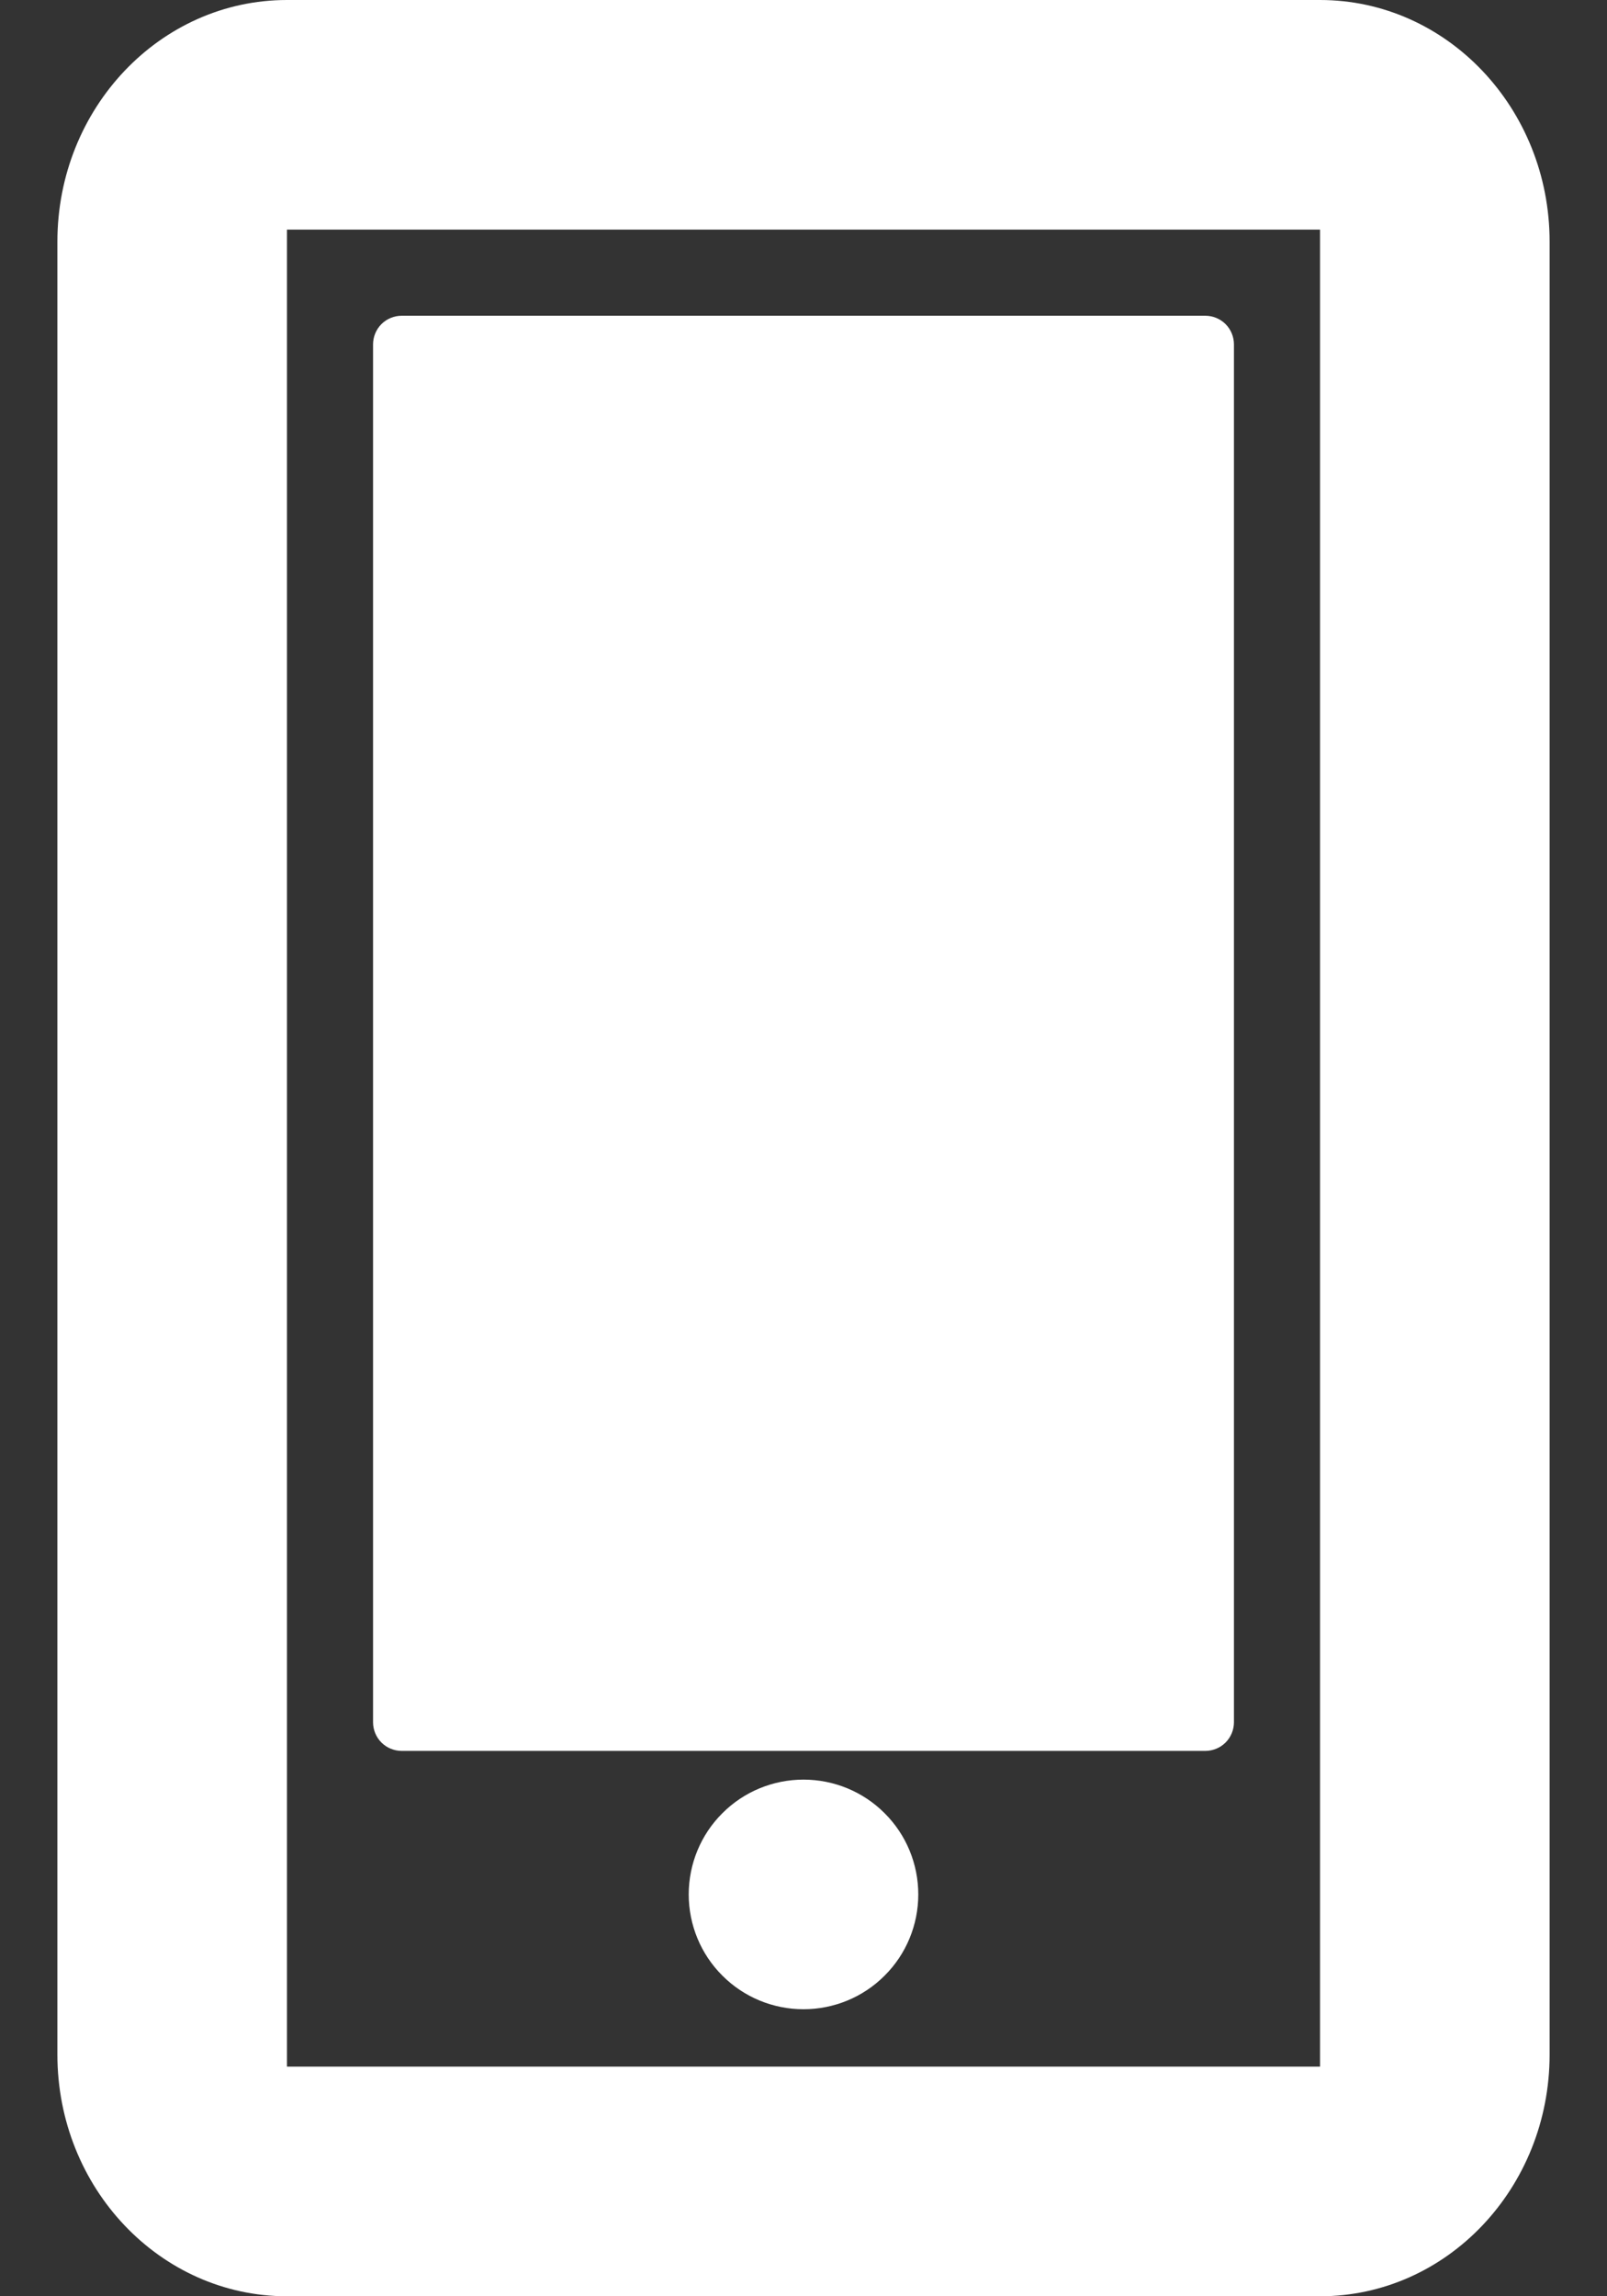 <svg width="14" height="20" viewBox="0 0 14 20" fill="none" xmlns="http://www.w3.org/2000/svg">
<rect x="0" y="0" width="14" height="20" fill="#333333" stroke="none"/>
<path fill-rule="evenodd" clip-rule="evenodd" d="M3.25 3C3.25 2.934 3.276 2.87 3.323 2.823C3.37 2.776 3.434 2.75 3.5 2.75H10.5C10.566 2.75 10.63 2.776 10.677 2.823C10.724 2.87 10.75 2.934 10.75 3V15C10.75 15.066 10.724 15.13 10.677 15.177C10.63 15.224 10.566 15.25 10.5 15.25H3.5C3.434 15.25 3.37 15.224 3.323 15.177C3.276 15.13 3.25 15.066 3.25 15V3Z" fill="white"/>
<path fill-rule="evenodd" clip-rule="evenodd" d="M11.5 0H2.5C1.395 0 0.5 0.943 0.5 2.105V17.895C0.5 19.057 1.395 20 2.5 20H11.5C12.605 20 13.5 19.057 13.5 17.895V2.105C13.5 0.943 12.605 0 11.5 0ZM2.5 18V2H11.5V18H2.5Z" fill="white"/>
<path d="M7.5 16.5C7.5 16.633 7.447 16.76 7.354 16.854C7.26 16.947 7.133 17 7 17C6.867 17 6.74 16.947 6.646 16.854C6.553 16.76 6.5 16.633 6.5 16.5C6.5 16.367 6.553 16.24 6.646 16.146C6.74 16.053 6.867 16 7 16C7.133 16 7.26 16.053 7.354 16.146C7.447 16.24 7.5 16.367 7.5 16.5Z" fill="white"/>
<path fill-rule="evenodd" clip-rule="evenodd" d="M6 16.5C6 16.235 6.105 15.98 6.293 15.793C6.48 15.605 6.735 15.5 7 15.5C7.265 15.5 7.52 15.605 7.707 15.793C7.895 15.98 8 16.235 8 16.5C8 16.765 7.895 17.02 7.707 17.207C7.52 17.395 7.265 17.5 7 17.5C6.735 17.5 6.48 17.395 6.293 17.207C6.105 17.02 6 16.765 6 16.5Z" fill="white"/>
</svg>
